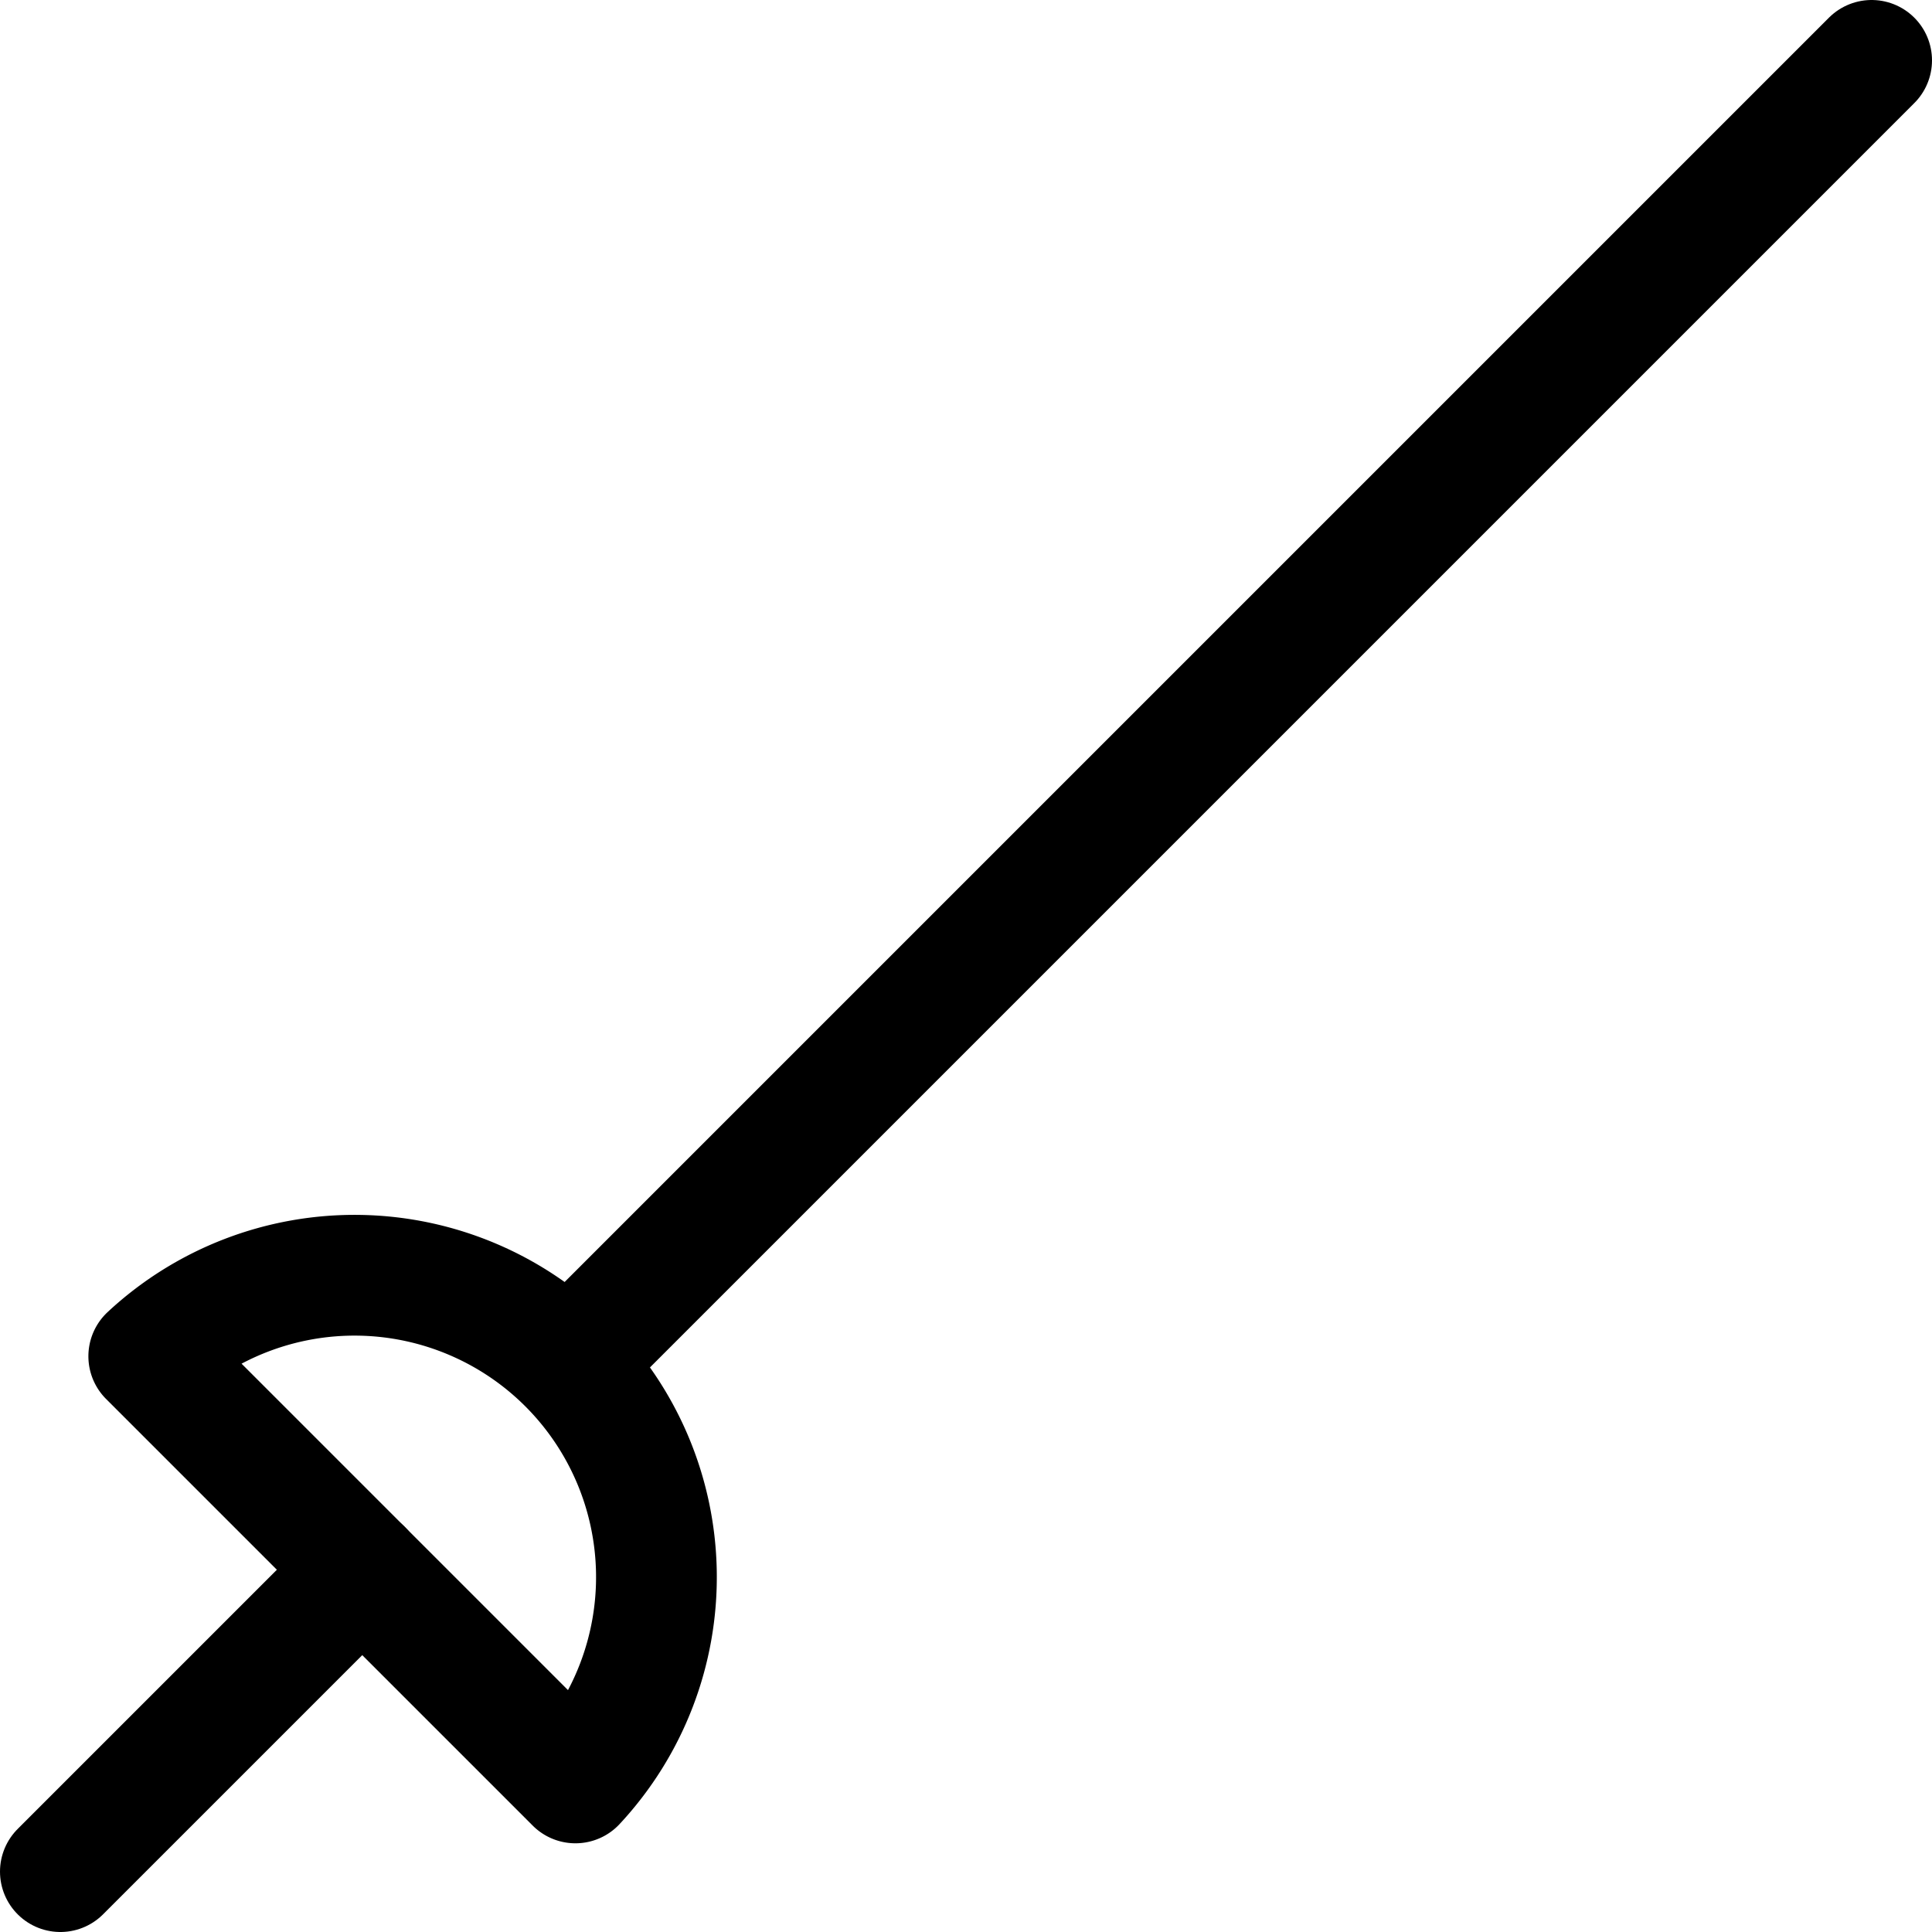 <svg id="Regular" xmlns="http://www.w3.org/2000/svg" viewBox="0 0 24 24"><defs><style>.cls-1{fill:none;stroke:currentColor;stroke-linecap:round;stroke-linejoin:round;stroke-width:1.5px;}</style></defs><title>martial-arts-sword-fencing</title><line class="cls-1" x1="0.75" y1="23.25" x2="4.5" y2="19.5"/><path class="cls-1" d="M1.848,16.848a3.75,3.75,0,0,1,5.3,5.3Z"/><line class="cls-1" x1="7.152" y1="16.848" x2="23.25" y2="0.75"/></svg>